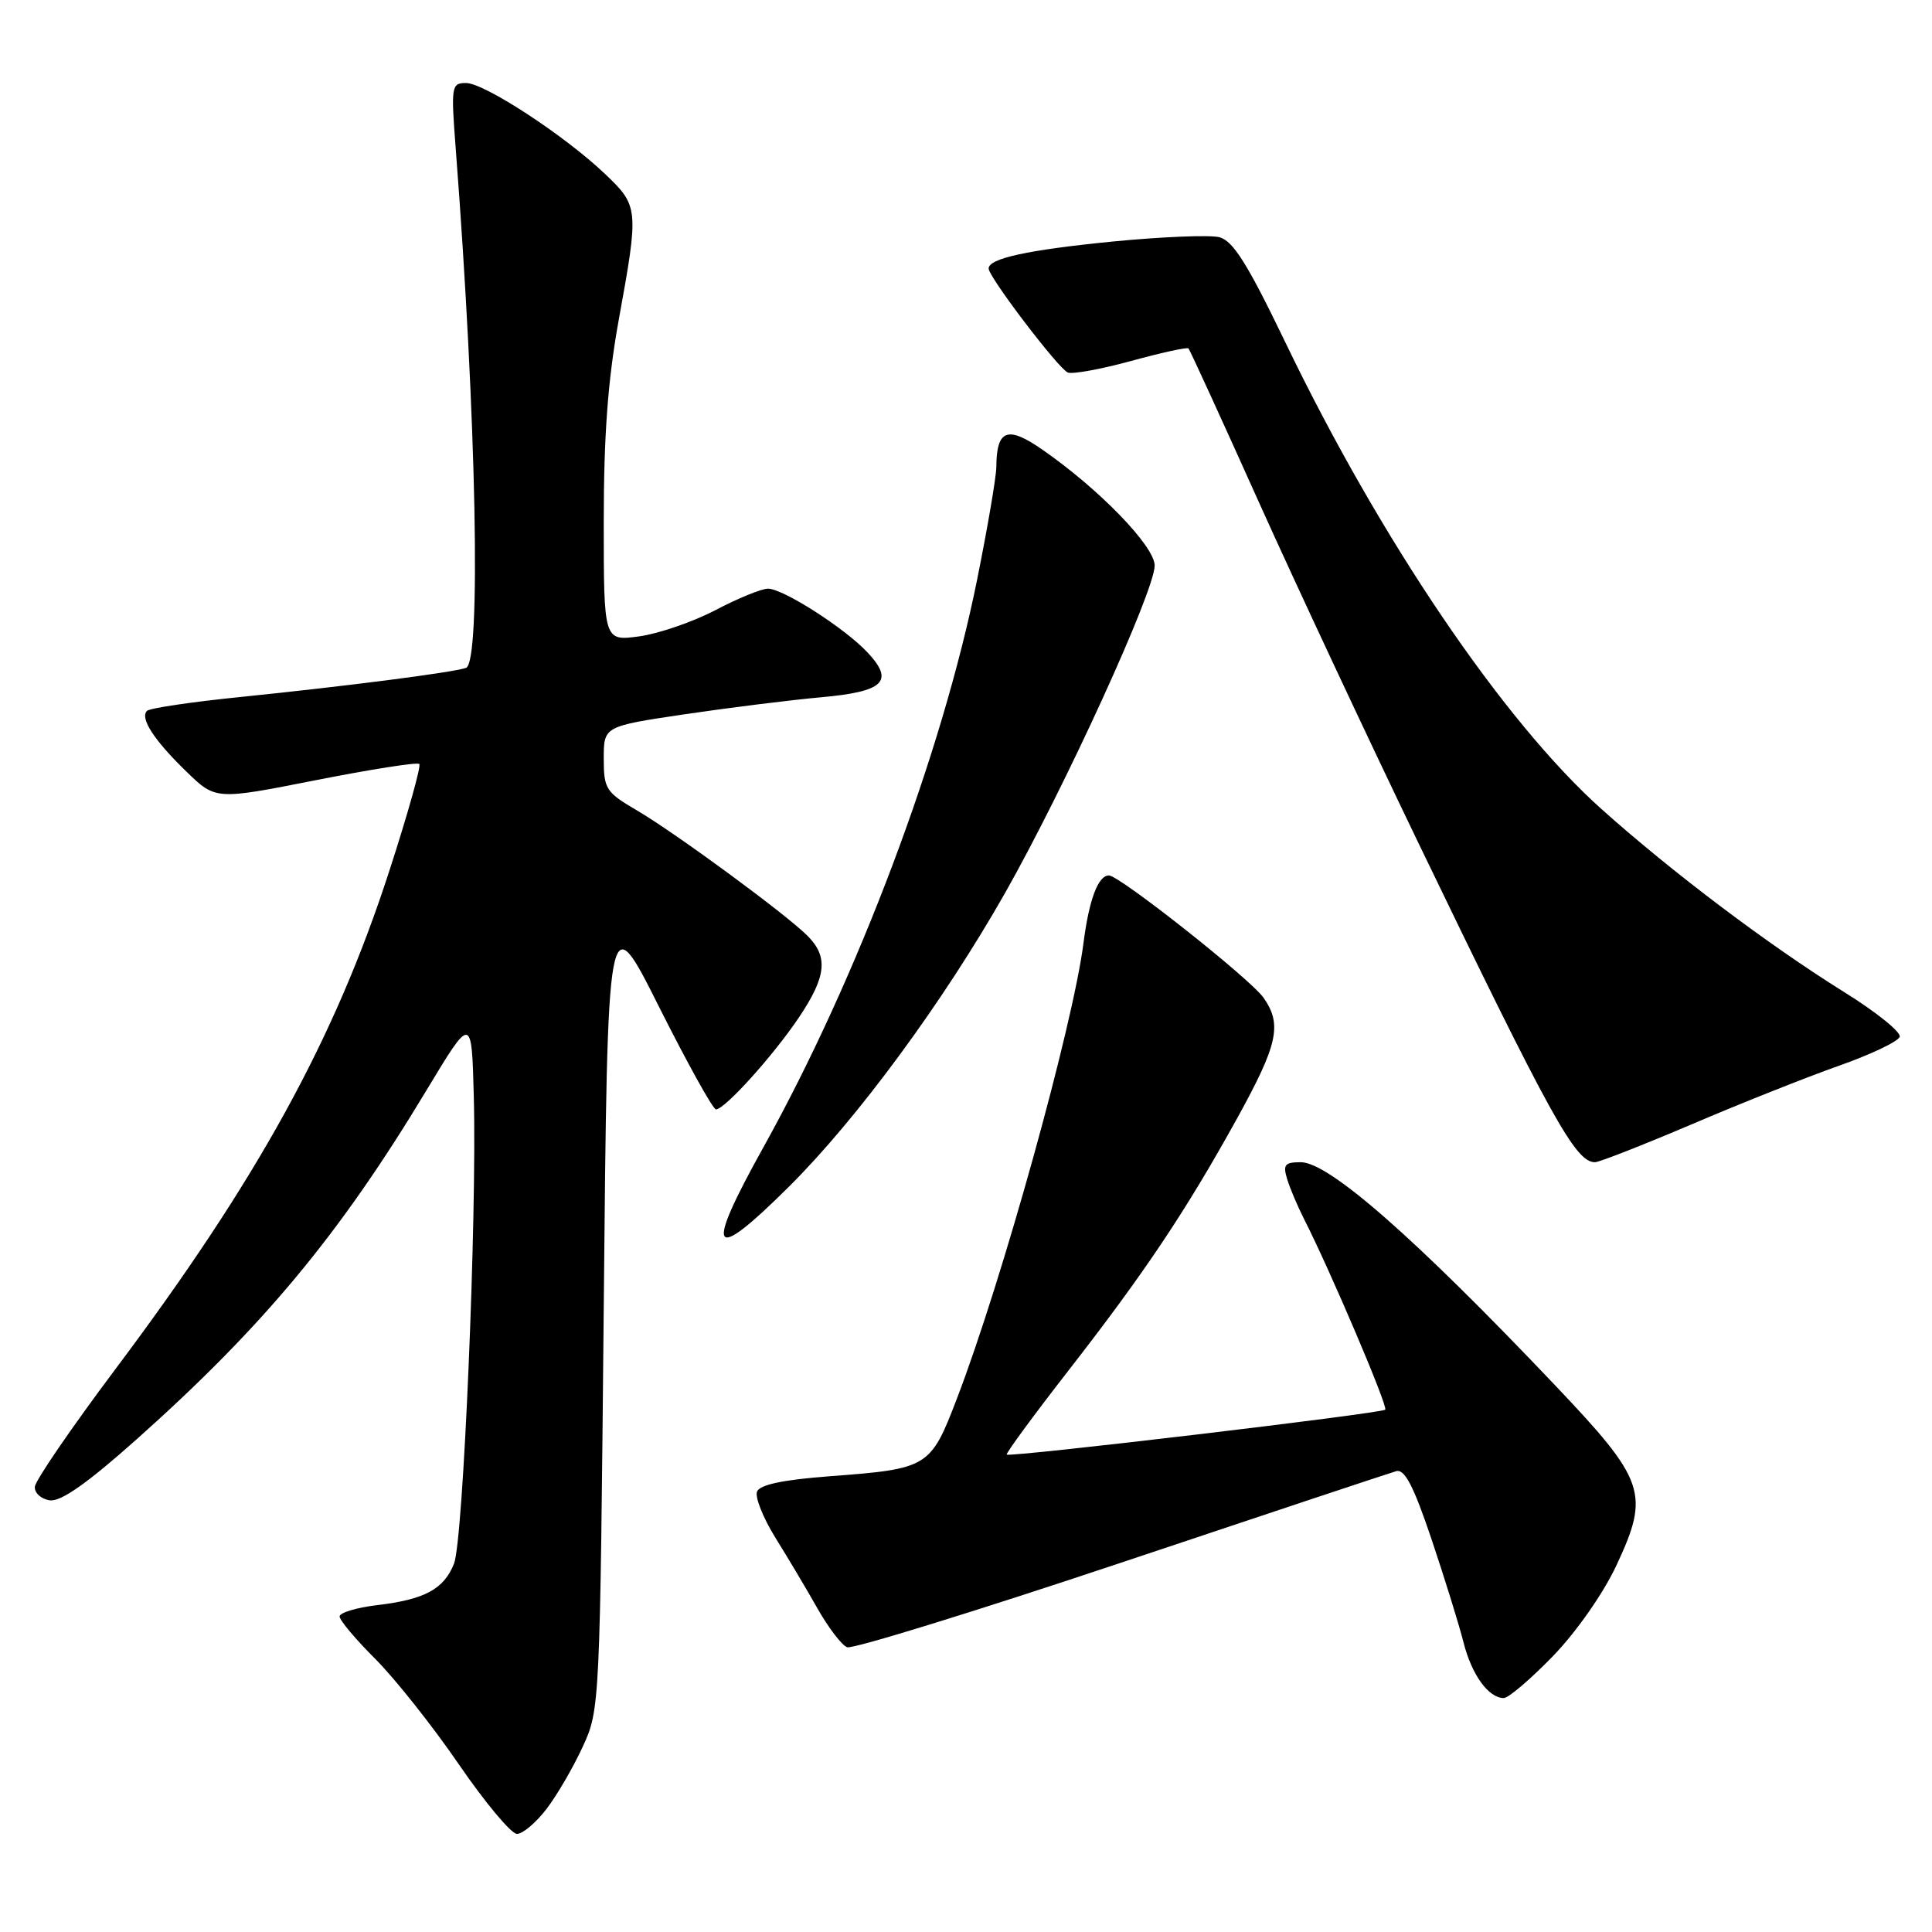 <?xml version="1.0" encoding="UTF-8" standalone="no"?>
<!DOCTYPE svg PUBLIC "-//W3C//DTD SVG 1.1//EN" "http://www.w3.org/Graphics/SVG/1.1/DTD/svg11.dtd" >
<svg xmlns="http://www.w3.org/2000/svg" xmlns:xlink="http://www.w3.org/1999/xlink" version="1.1" viewBox="0 0 256 256">
 <g >
 <path fill="currentColor"
d=" M 72.42 239.69 C 73.81 237.88 75.97 234.16 77.22 231.44 C 79.48 226.54 79.50 226.05 80.00 173.15 C 80.50 119.80 80.50 119.80 87.32 133.40 C 91.08 140.88 94.47 147.00 94.87 147.00 C 96.04 147.00 102.45 139.89 105.86 134.82 C 109.51 129.38 109.78 126.78 106.98 123.98 C 104.10 121.10 89.51 110.38 84.36 107.36 C 80.29 104.98 80.00 104.53 80.00 100.52 C 80.00 96.24 80.00 96.24 90.75 94.64 C 96.66 93.77 104.80 92.75 108.83 92.39 C 117.16 91.64 118.55 90.28 114.93 86.43 C 111.92 83.22 103.76 78.00 101.76 78.00 C 100.91 78.00 97.78 79.28 94.81 80.84 C 91.85 82.39 87.30 83.96 84.71 84.32 C 80.00 84.96 80.00 84.96 80.00 69.15 C 80.00 57.71 80.55 50.32 81.98 42.42 C 84.67 27.63 84.64 27.30 80.15 23.03 C 74.80 17.94 64.18 11.00 61.75 11.00 C 59.81 11.00 59.75 11.41 60.39 19.75 C 63.14 55.58 63.77 87.79 61.75 88.50 C 60.05 89.10 45.95 90.92 31.81 92.36 C 25.38 93.01 19.83 93.84 19.48 94.19 C 18.51 95.16 20.41 98.08 24.71 102.25 C 28.58 106.00 28.58 106.00 41.84 103.38 C 49.13 101.94 55.31 100.97 55.56 101.23 C 55.82 101.49 54.03 107.87 51.58 115.42 C 44.35 137.72 34.14 156.30 15.23 181.50 C 9.46 189.20 4.68 196.17 4.62 197.00 C 4.55 197.82 5.44 198.63 6.60 198.80 C 8.06 199.01 11.58 196.53 18.10 190.72 C 34.92 175.72 44.98 163.61 56.50 144.49 C 62.50 134.53 62.50 134.53 62.78 145.29 C 63.21 161.25 61.39 204.09 60.16 207.19 C 58.82 210.57 56.28 211.94 49.97 212.69 C 47.24 213.01 45.00 213.69 45.00 214.19 C 45.00 214.69 47.14 217.24 49.76 219.85 C 52.37 222.47 57.35 228.75 60.81 233.80 C 64.28 238.86 67.74 243.00 68.50 243.00 C 69.27 243.00 71.03 241.51 72.42 239.69 Z  M 205.78 219.44 C 208.88 216.23 212.45 211.13 214.19 207.41 C 218.64 197.90 218.05 196.19 206.06 183.56 C 187.48 164.00 176.08 154.00 172.36 154.00 C 170.23 154.00 169.97 154.33 170.56 156.25 C 170.94 157.49 171.94 159.85 172.78 161.50 C 176.23 168.27 183.95 186.39 183.55 186.79 C 183.04 187.29 133.80 193.13 133.40 192.74 C 133.25 192.59 136.92 187.59 141.55 181.64 C 151.71 168.58 157.11 160.50 163.89 148.25 C 169.34 138.38 169.92 135.76 167.42 132.20 C 165.70 129.73 148.33 116.00 146.94 116.00 C 145.51 116.00 144.31 119.18 143.57 124.94 C 142.18 135.87 132.78 169.72 126.80 185.31 C 123.30 194.45 123.02 194.63 109.95 195.61 C 103.73 196.08 100.66 196.73 100.31 197.65 C 100.02 198.39 101.12 201.13 102.74 203.75 C 104.37 206.36 106.88 210.58 108.32 213.13 C 109.77 215.68 111.53 217.99 112.25 218.27 C 112.97 218.54 129.29 213.50 148.53 207.07 C 167.76 200.63 184.18 195.17 185.00 194.94 C 186.12 194.61 187.31 196.90 189.69 203.97 C 191.44 209.18 193.35 215.34 193.93 217.65 C 195.01 221.92 197.24 225.00 199.26 225.00 C 199.88 225.00 202.81 222.50 205.78 219.44 Z  M 104.53 157.25 C 113.60 148.24 125.00 132.74 133.19 118.30 C 141.11 104.31 153.00 78.30 153.00 74.94 C 153.00 72.38 145.63 64.78 138.09 59.56 C 133.49 56.37 132.05 56.92 132.02 61.87 C 132.01 63.18 130.86 69.93 129.46 76.87 C 124.81 99.92 113.65 129.55 101.16 152.01 C 93.28 166.17 94.17 167.55 104.53 157.25 Z  M 224.20 148.96 C 230.70 146.18 239.47 142.70 243.69 141.21 C 247.91 139.72 251.52 138.00 251.72 137.38 C 251.92 136.76 248.58 134.07 244.29 131.41 C 234.31 125.19 221.54 115.56 212.21 107.21 C 199.19 95.56 182.84 71.41 170.26 45.25 C 165.30 34.95 163.37 31.88 161.56 31.43 C 160.29 31.11 153.95 31.37 147.47 32.00 C 136.16 33.12 131.00 34.24 131.00 35.58 C 131.00 36.71 140.28 48.89 141.49 49.36 C 142.14 49.61 145.93 48.91 149.92 47.82 C 153.90 46.73 157.31 45.98 157.48 46.17 C 157.66 46.35 161.85 55.50 166.79 66.50 C 171.74 77.50 181.22 97.75 187.85 111.50 C 205.58 148.25 208.76 154.00 211.34 154.00 C 211.90 154.00 217.69 151.73 224.20 148.96 Z "/>
</g>
</svg>